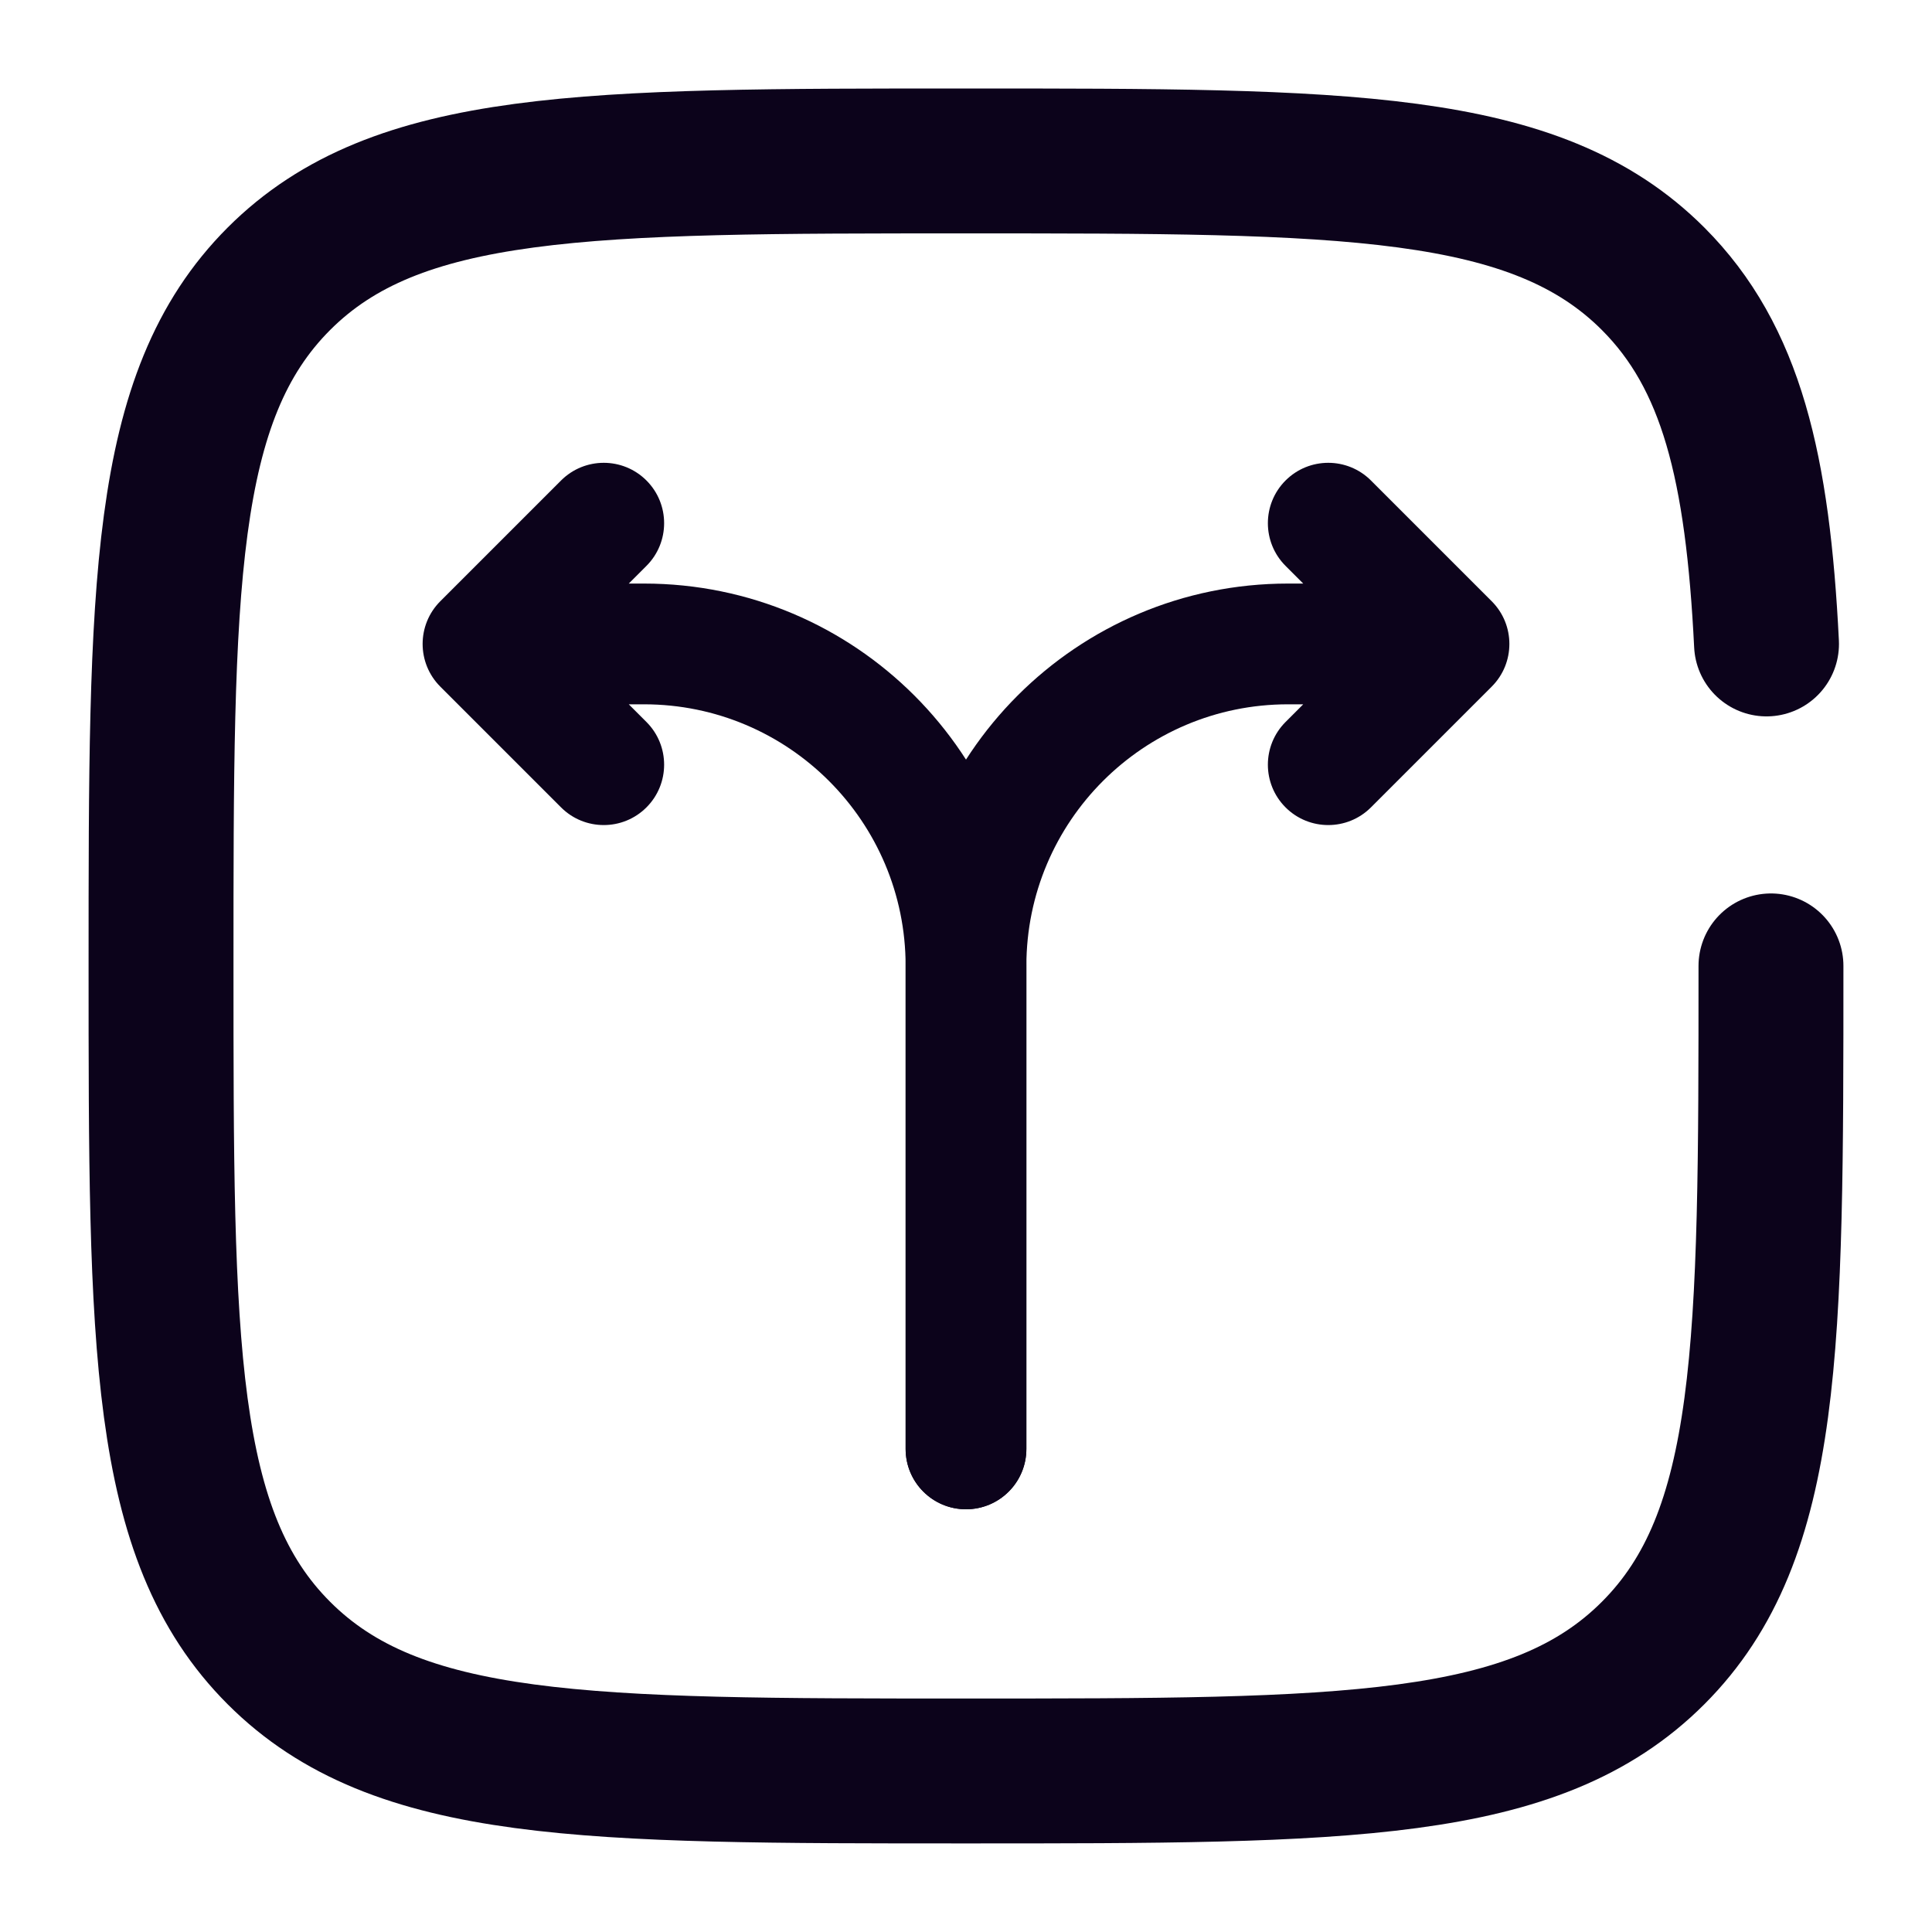 <svg width="20" height="20" viewBox="0 0 20 20" fill="none" xmlns="http://www.w3.org/2000/svg">
<g clip-path="url(#clip0_2321_22769)">
<path d="M9.375 14.999C9.375 15.345 9.655 15.624 10 15.624C10.345 15.624 10.625 15.345 10.625 14.999H9.375ZM15 6.666L15.442 7.108C15.686 6.864 15.686 6.468 15.442 6.224L15 6.666ZM14.192 4.974C13.948 4.73 13.552 4.73 13.308 4.974C13.064 5.218 13.064 5.614 13.308 5.858L14.192 4.974ZM13.308 7.474C13.064 7.718 13.064 8.114 13.308 8.358C13.552 8.602 13.948 8.602 14.192 8.358L13.308 7.474ZM10.625 14.999V9.999H9.375V14.999H10.625ZM13.333 7.291H15V6.041H13.333V7.291ZM15.442 6.224L14.192 4.974L13.308 5.858L14.558 7.108L15.442 6.224ZM14.558 6.224L13.308 7.474L14.192 8.358L15.442 7.108L14.558 6.224ZM10.625 9.999C10.625 8.504 11.838 7.291 13.333 7.291V6.041C11.147 6.041 9.375 7.813 9.375 9.999H10.625Z" fill="#0C031B"/>
<path d="M9.375 14.999C9.375 15.345 9.655 15.624 10 15.624C10.345 15.624 10.625 15.345 10.625 14.999H9.375ZM5 6.666L4.558 6.224C4.314 6.468 4.314 6.864 4.558 7.108L5 6.666ZM6.692 5.858C6.936 5.614 6.936 5.218 6.692 4.974C6.448 4.73 6.052 4.73 5.808 4.974L6.692 5.858ZM5.808 8.358C6.052 8.602 6.448 8.602 6.692 8.358C6.936 8.114 6.936 7.718 6.692 7.474L5.808 8.358ZM10.625 14.999V9.999H9.375V14.999H10.625ZM6.667 6.041H5V7.291H6.667V6.041ZM5.442 7.108L6.692 5.858L5.808 4.974L4.558 6.224L5.442 7.108ZM4.558 7.108L5.808 8.358L6.692 7.474L5.442 6.224L4.558 7.108ZM10.625 9.999C10.625 7.813 8.853 6.041 6.667 6.041V7.291C8.162 7.291 9.375 8.504 9.375 9.999H10.625Z" fill="#0C031B"/>
<path d="M18.333 9.999C18.333 13.928 18.333 15.892 17.113 17.112C15.893 18.333 13.928 18.333 10 18.333C6.072 18.333 4.107 18.333 2.887 17.112C1.667 15.892 1.667 13.928 1.667 9.999C1.667 6.071 1.667 4.107 2.887 2.886C4.107 1.666 6.072 1.666 10 1.666C13.928 1.666 15.893 1.666 17.113 2.886C17.924 3.698 18.196 4.838 18.287 6.666" stroke="#0C031B" stroke-width="1.5" stroke-linecap="round"/>
</g>
<defs>
<clipPath id="clip0_2321_22769">
<rect width="20" height="20" fill="white"/>
</clipPath>
</defs>
</svg>
